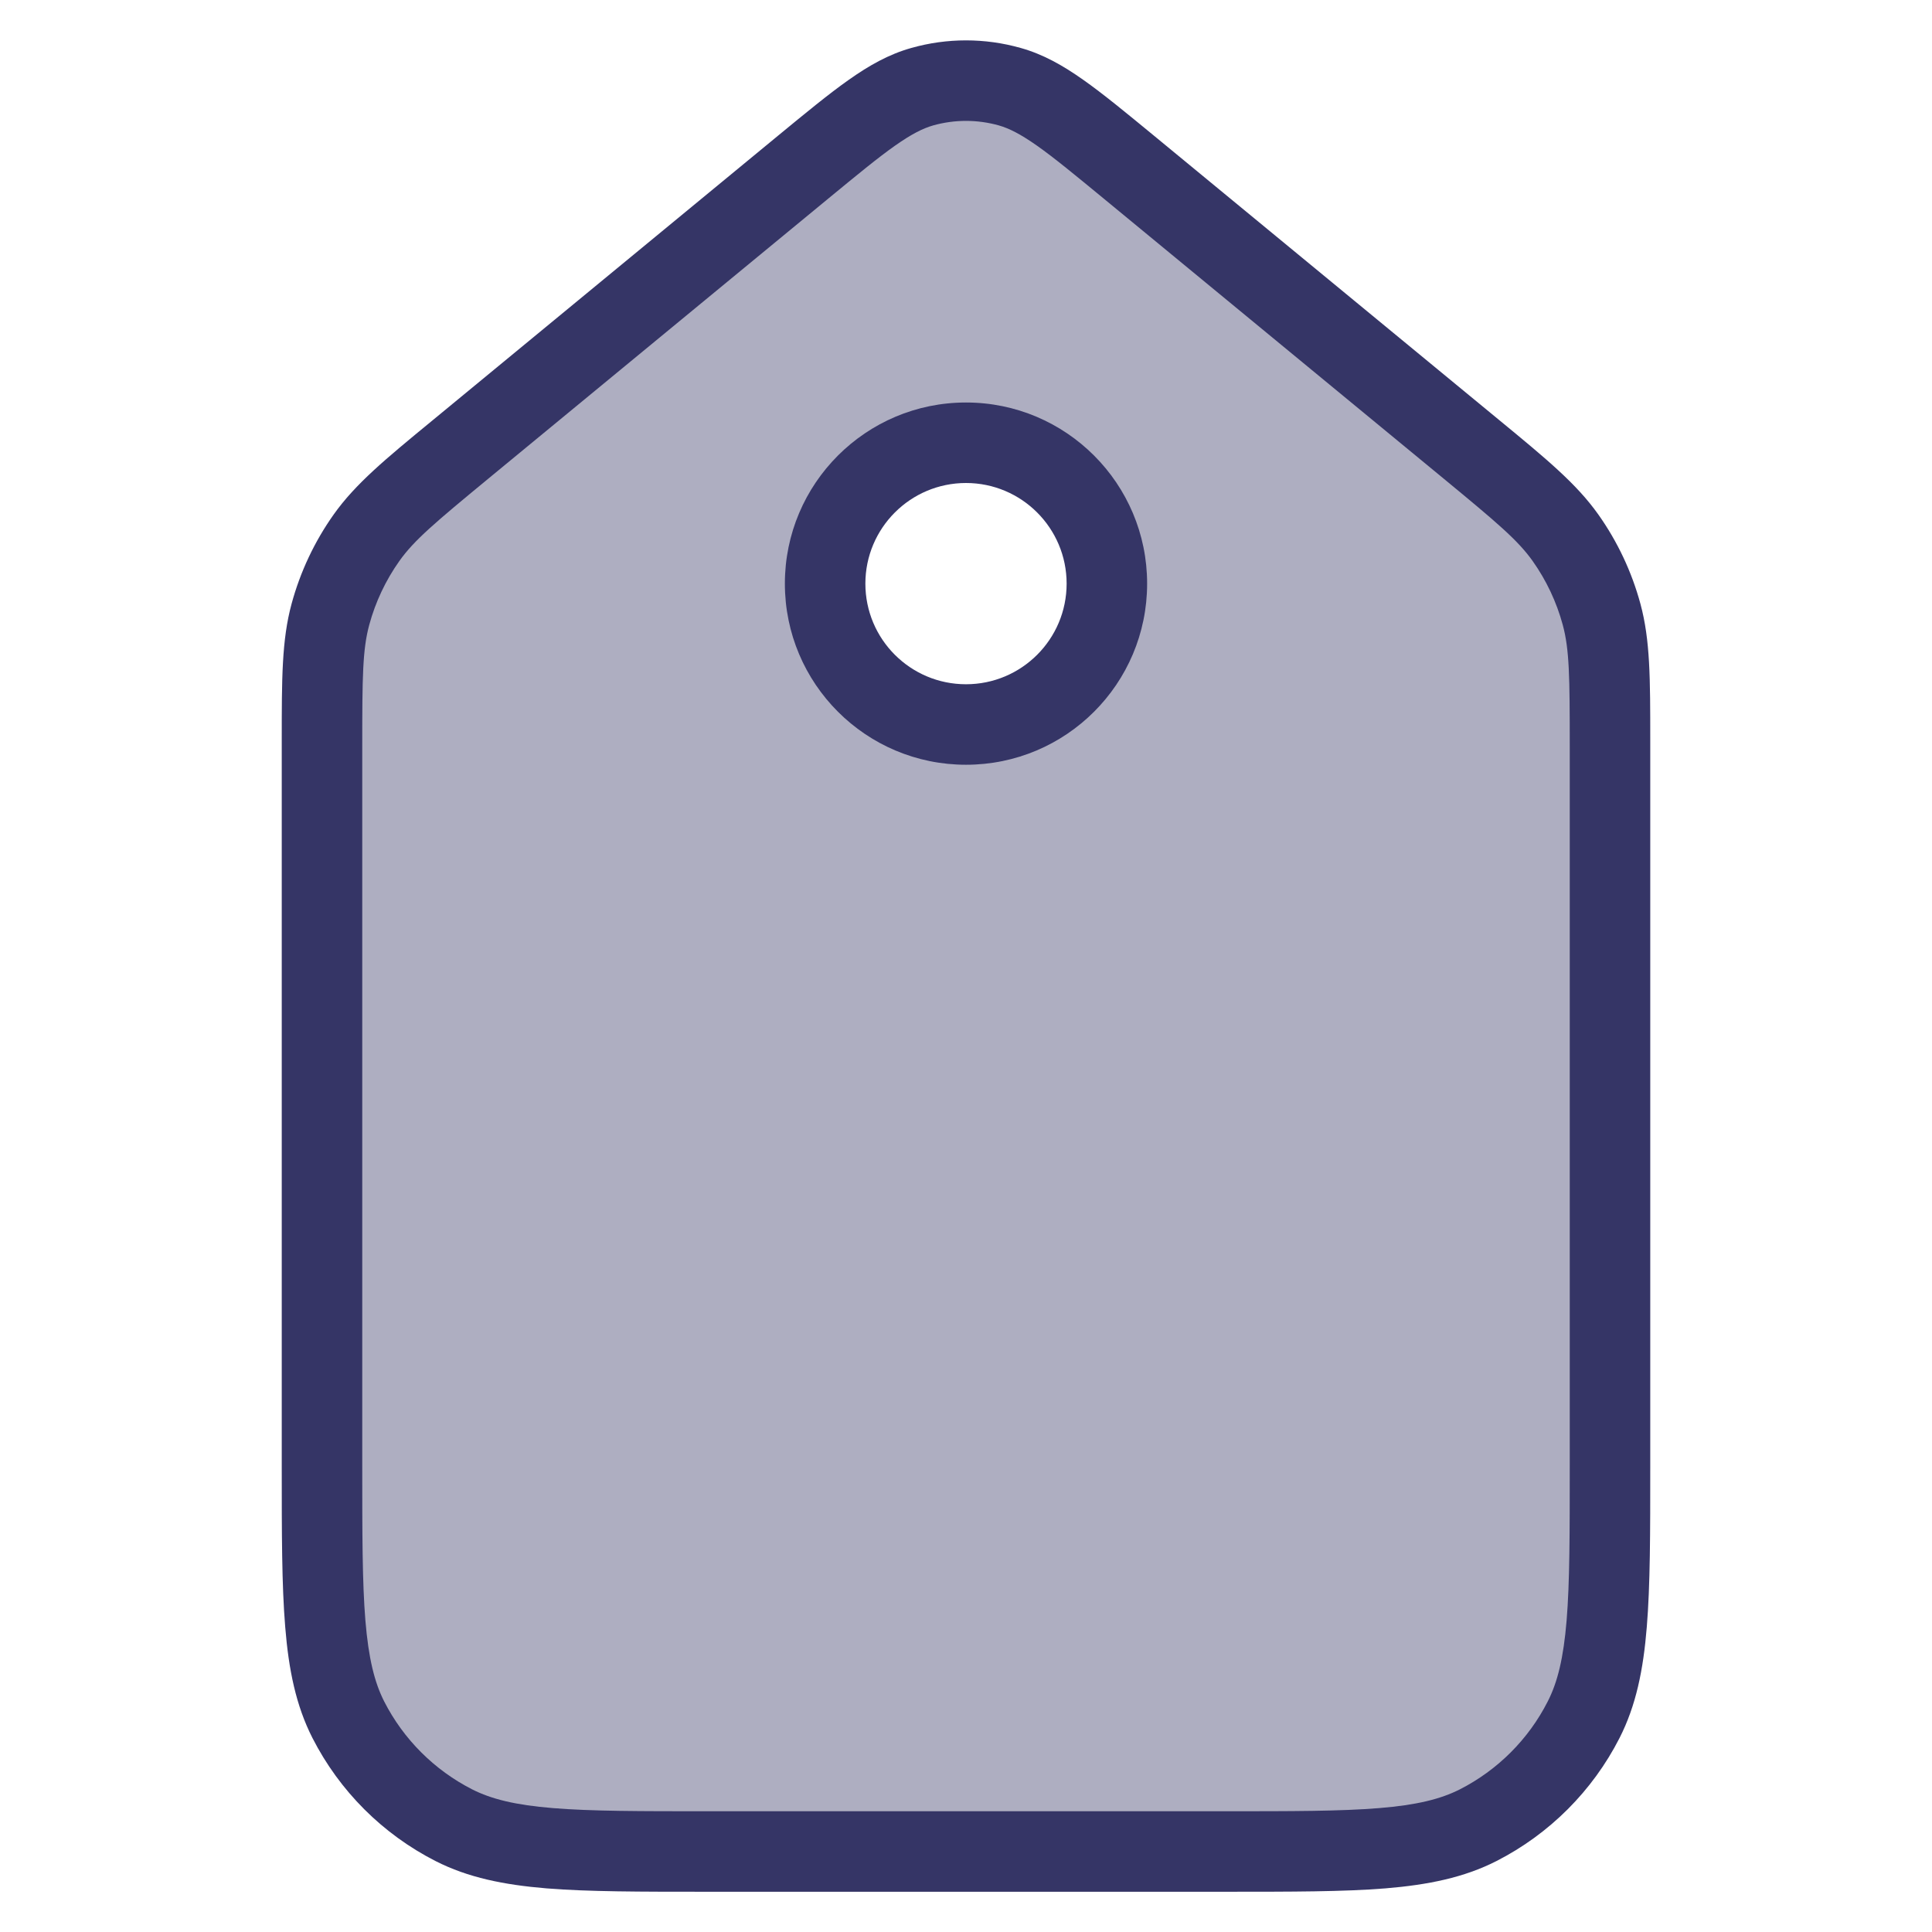 <svg width="24" height="24" viewBox="0 0 24 24" fill="none" xmlns="http://www.w3.org/2000/svg">
<path opacity="0.4" fill-rule="evenodd" clip-rule="evenodd" d="M19.447 6.68C19.215 6.354 18.894 6.089 18.252 5.56L14.035 2.086C13.31 1.489 12.948 1.191 12.544 1.077C12.188 0.976 11.812 0.976 11.456 1.077C11.052 1.191 10.69 1.489 9.965 2.086L5.748 5.56C5.106 6.089 4.785 6.354 4.554 6.68C4.349 6.968 4.197 7.29 4.104 7.631C4 8.017 4 8.433 4 9.265V18.2C4 19.88 4 20.72 4.327 21.362C4.615 21.927 5.074 22.386 5.638 22.673C6.28 23 7.12 23 8.8 23H15.2C16.88 23 17.72 23 18.362 22.673C18.927 22.386 19.385 21.927 19.673 21.362C20 20.72 20 19.88 20 18.2V9.265C20 8.433 20 8.017 19.896 7.631C19.803 7.29 19.651 6.968 19.447 6.68ZM13.75 7.25C13.75 8.217 12.966 9 12 9C11.034 9 10.25 8.217 10.25 7.25C10.25 6.284 11.034 5.5 12 5.5C12.966 5.5 13.75 6.284 13.75 7.25Z" fill="#353566"/>
<path fill-rule="evenodd" clip-rule="evenodd" d="M9.75 7.25C9.75 6.008 10.757 5 12 5C13.243 5 14.25 6.008 14.25 7.25C14.25 8.493 13.243 9.5 12 9.5C10.757 9.5 9.75 8.493 9.75 7.25ZM12 6C11.31 6 10.75 6.56 10.75 7.25C10.75 7.941 11.31 8.5 12 8.5C12.69 8.5 13.25 7.941 13.25 7.25C13.25 6.56 12.69 6 12 6Z" fill="#353566"/>
<path fill-rule="evenodd" clip-rule="evenodd" d="M12.68 0.596C12.236 0.47 11.764 0.47 11.32 0.596C11.042 0.674 10.798 0.812 10.543 0.992C10.296 1.166 10.012 1.4 9.662 1.688L5.374 5.221C4.785 5.705 4.416 6.01 4.146 6.39C3.907 6.727 3.73 7.103 3.622 7.501C3.5 7.951 3.5 8.43 3.5 9.192L3.5 18.222C3.5 19.044 3.5 19.691 3.543 20.211C3.586 20.742 3.676 21.186 3.881 21.589C4.217 22.248 4.752 22.783 5.411 23.119C5.814 23.324 6.258 23.414 6.789 23.458C7.31 23.5 7.957 23.5 8.778 23.5H15.222C16.044 23.5 16.691 23.5 17.211 23.458C17.742 23.414 18.186 23.324 18.589 23.119C19.247 22.783 19.783 22.248 20.119 21.589C20.324 21.186 20.414 20.742 20.457 20.211C20.5 19.691 20.5 19.044 20.5 18.222L20.5 9.192C20.5 8.43 20.5 7.951 20.378 7.501C20.27 7.103 20.093 6.727 19.854 6.39C19.584 6.01 19.215 5.705 18.627 5.221L14.338 1.688C13.988 1.4 13.704 1.166 13.457 0.992C13.202 0.812 12.958 0.674 12.68 0.596ZM11.592 1.558C11.859 1.483 12.141 1.483 12.408 1.558C12.534 1.594 12.673 1.663 12.881 1.809C13.094 1.959 13.349 2.169 13.717 2.472L17.934 5.946C18.597 6.493 18.855 6.71 19.039 6.969C19.209 7.209 19.336 7.478 19.413 7.762C19.496 8.068 19.5 8.406 19.5 9.265V18.2C19.5 19.049 19.5 19.655 19.461 20.13C19.422 20.599 19.349 20.896 19.227 21.135C18.988 21.606 18.605 21.988 18.135 22.228C17.896 22.349 17.599 22.423 17.13 22.461C16.654 22.5 16.048 22.5 15.2 22.5H8.8C7.952 22.5 7.346 22.5 6.87 22.461C6.401 22.423 6.104 22.349 5.865 22.228C5.395 21.988 5.012 21.606 4.772 21.135C4.651 20.896 4.578 20.599 4.539 20.13C4.5 19.655 4.5 19.049 4.5 18.2V9.265C4.5 8.406 4.504 8.068 4.587 7.762C4.664 7.478 4.791 7.209 4.961 6.969C5.145 6.71 5.403 6.493 6.066 5.946L10.283 2.472C10.651 2.169 10.906 1.959 11.119 1.809C11.327 1.663 11.466 1.594 11.592 1.558Z" fill="#353566"/>
</svg>
